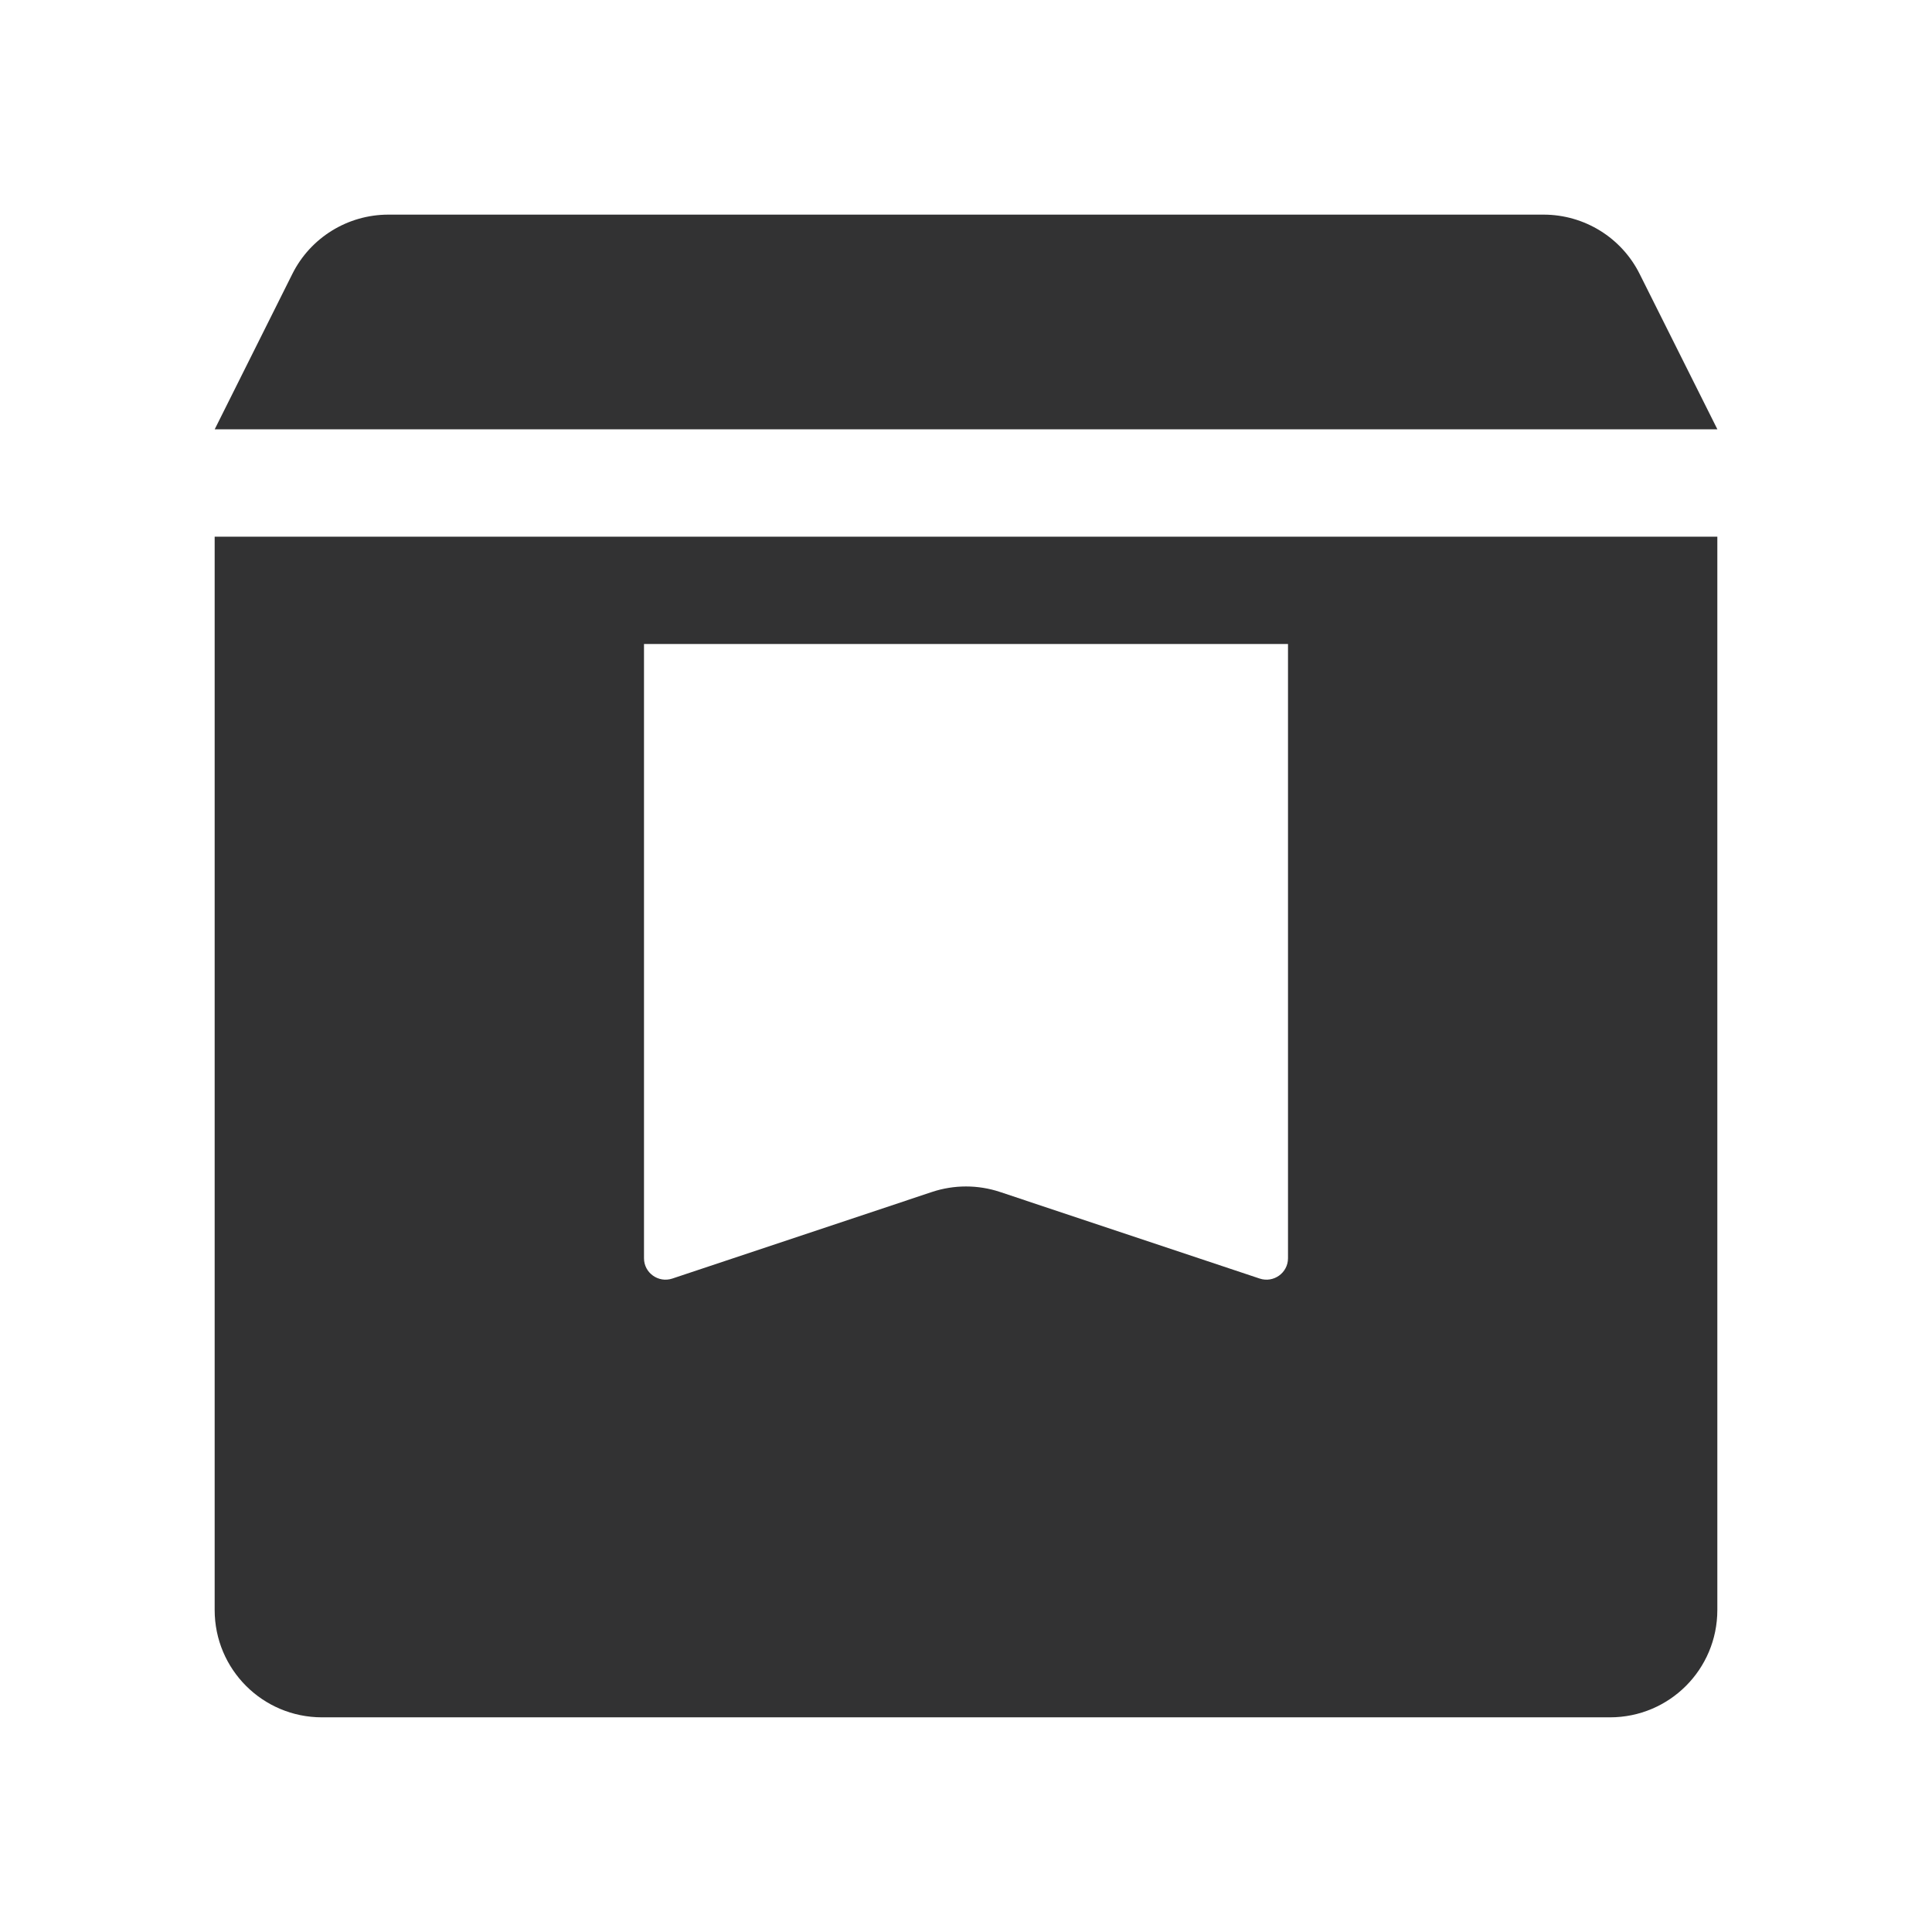 <?xml version="1.0" encoding="UTF-8"?>
<svg width="1000px" height="1000px" viewBox="0 0 1000 1000" version="1.1" xmlns="http://www.w3.org/2000/svg" xmlns:xlink="http://www.w3.org/1999/xlink">
    <!-- Generator: sketchtool 53.2 (72643) - https://sketchapp.com -->
    <title>send-gift</title>
    <desc>Created with sketchtool.</desc>
    <g id="icons" stroke="none" stroke-width="1" fill="none" fill-rule="evenodd">
        <g id="send-gift" fill="#323233">
            <g id="Fill-4">
                <path d="M111.111,833.333 L111.111,277.778 L888.889,277.778 L888.889,833.333 C888.889,864.056 864.056,888.889 833.333,888.889 L166.667,888.889 C135.944,888.889 111.111,864.056 111.111,833.333 Z M333.333,333.333 L333.333,651.278 C333.333,658.833 340.778,664.167 348,661.778 L482.444,616.944 C493.833,613.167 506.167,613.167 517.556,616.944 L652,661.778 C659.222,664.167 666.667,658.833 666.667,651.278 L666.667,333.333 L333.333,333.333 Z M848.689,141.817 L888.911,222.206 L111.133,222.206 L151.3,141.817 C160.689,122.983 179.967,111.094 201.022,111.094 L798.967,111.094 C820.022,111.094 839.3,122.983 848.689,141.817 Z"></path>
            </g>
        </g>
    </g>
</svg>